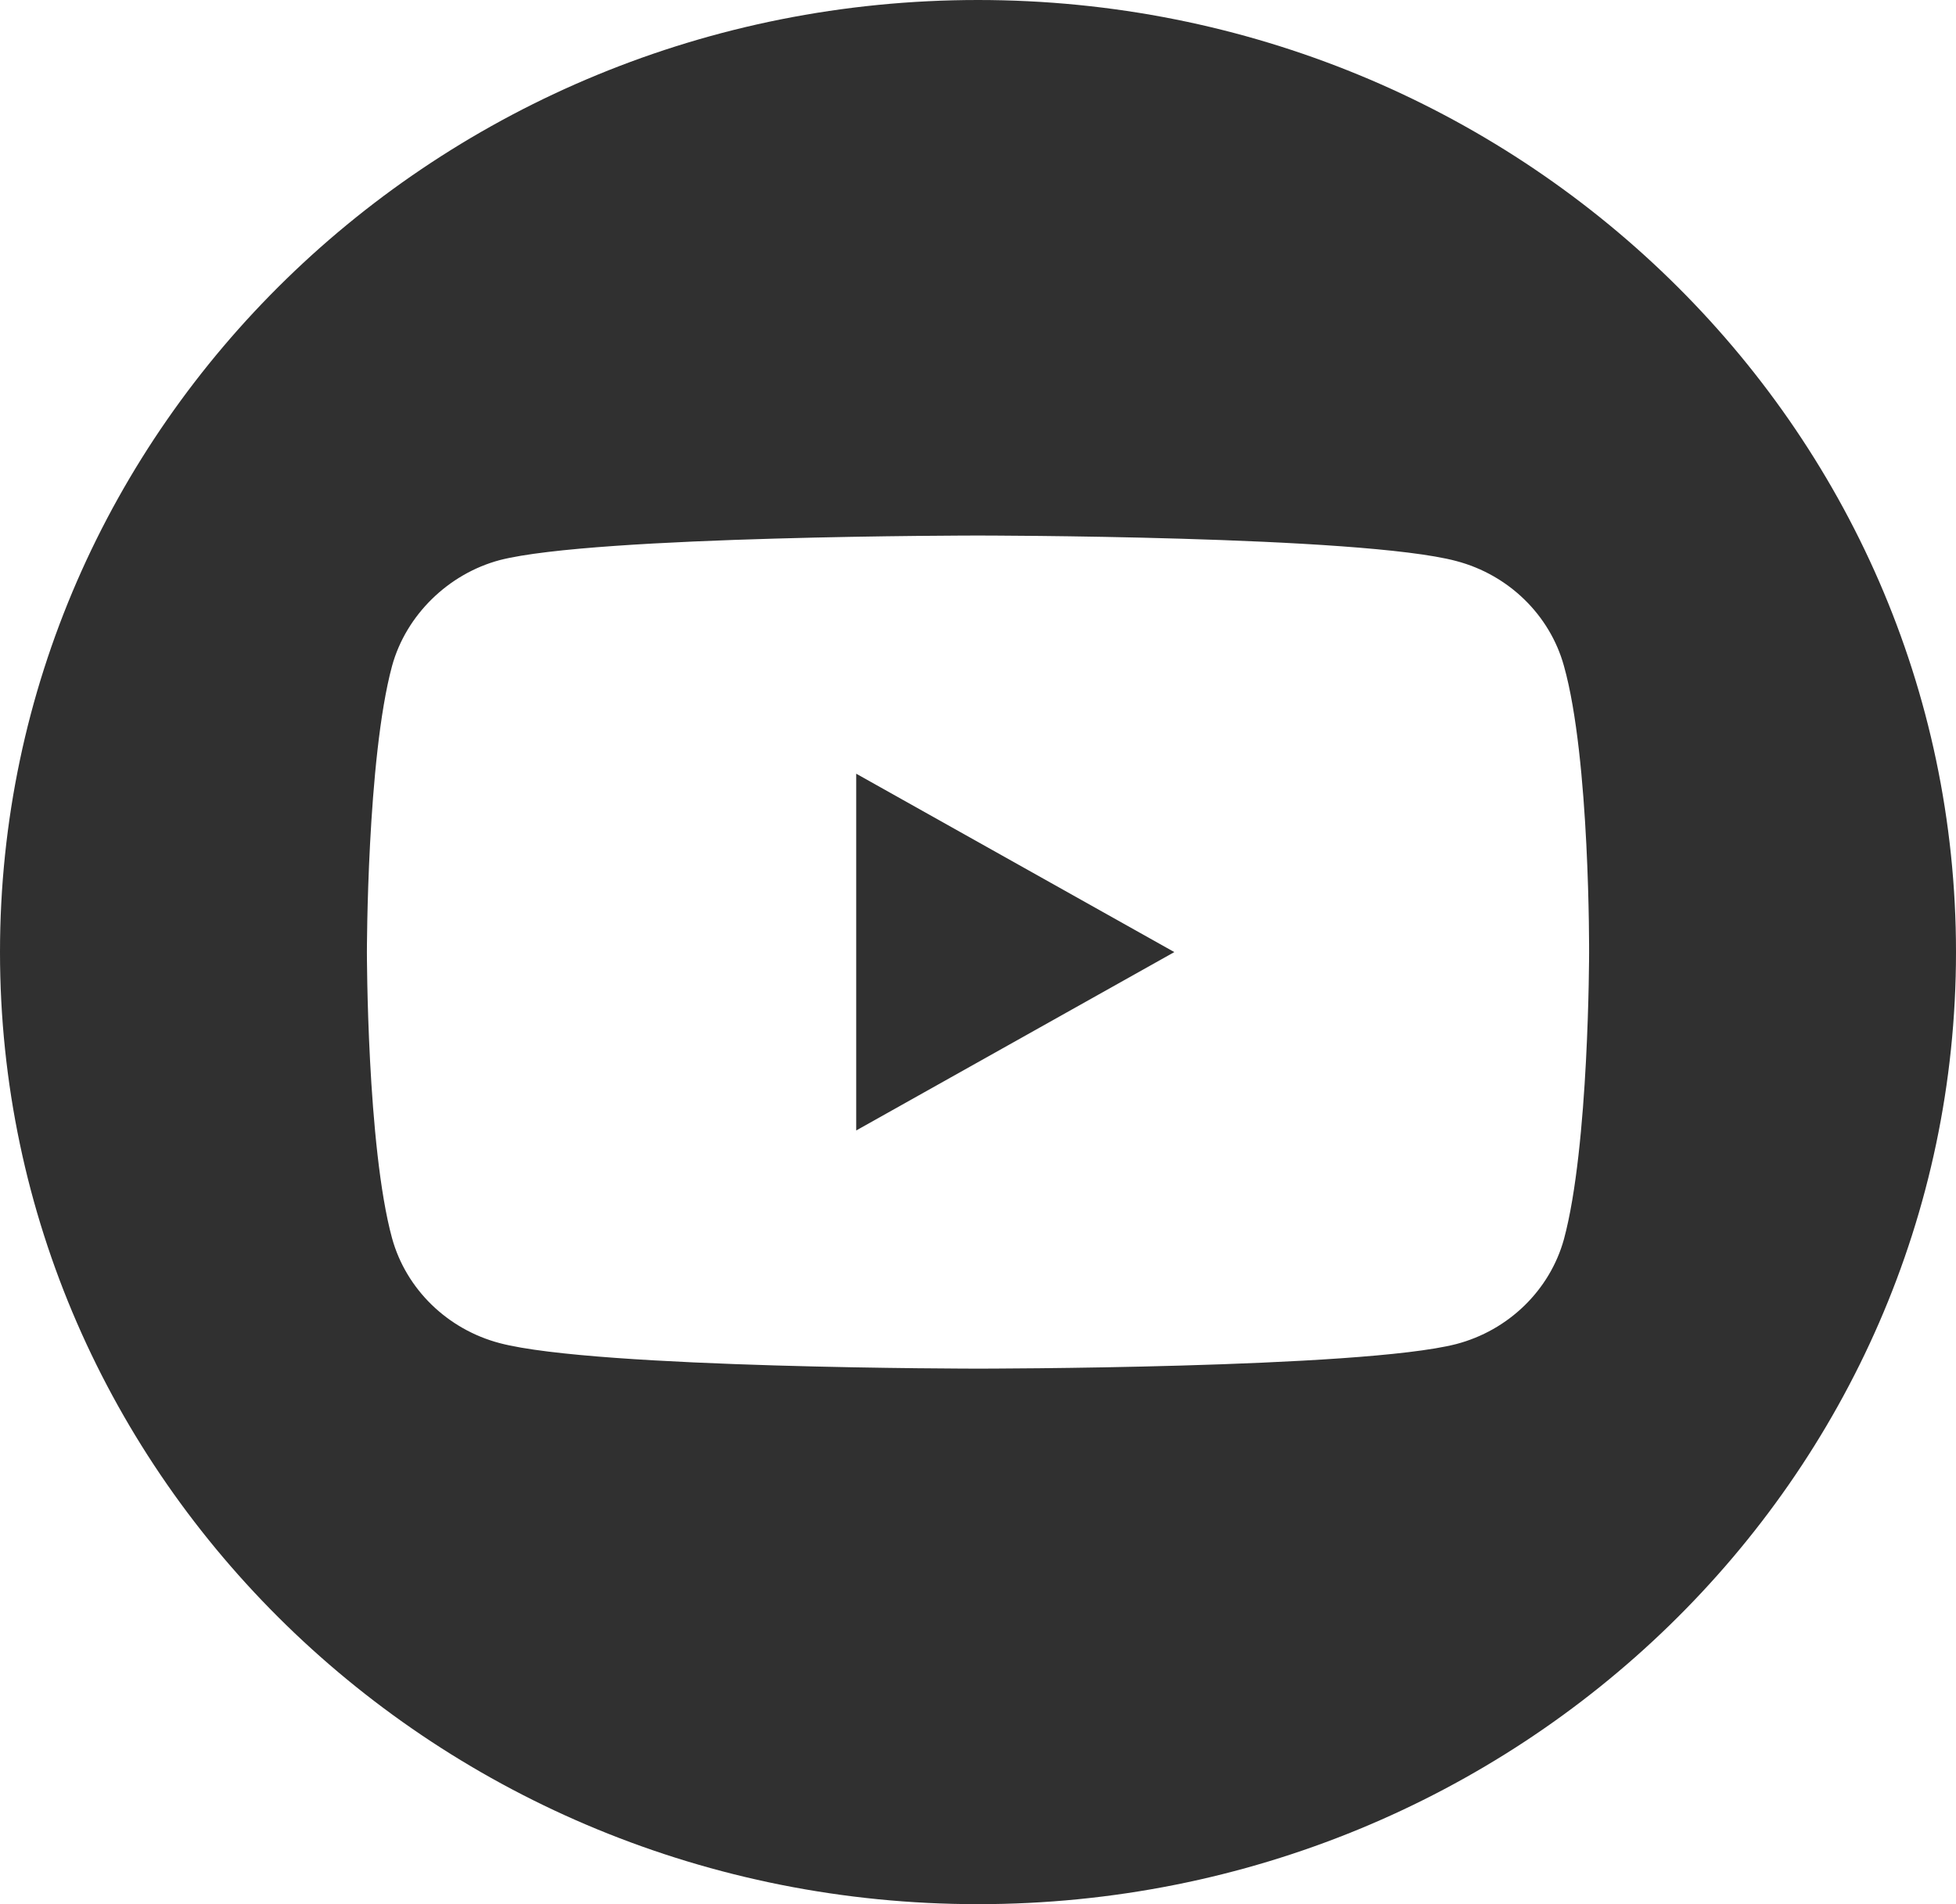 <svg width="38" height="37" viewBox="0 0 38 37" fill="none" xmlns="http://www.w3.org/2000/svg">
<path d="M16.634 21.966L22.814 18.5L16.634 15.034V21.966Z" fill="black" fill-opacity="0.81"/>
<path d="M19 0C8.508 0 0 8.284 0 18.5C0 28.716 8.508 37 19 37C29.492 37 38 28.716 38 18.5C38 8.284 29.492 0 19 0ZM30.872 18.519C30.872 18.519 30.872 22.271 30.383 24.08C30.109 25.07 29.307 25.851 28.29 26.117C26.432 26.594 19 26.594 19 26.594C19 26.594 11.587 26.594 9.71 26.099C8.693 25.832 7.891 25.051 7.617 24.061C7.128 22.271 7.128 18.5 7.128 18.5C7.128 18.5 7.128 14.748 7.617 12.939C7.89 11.949 8.712 11.149 9.71 10.883C11.568 10.406 19 10.406 19 10.406C19 10.406 26.432 10.406 28.29 10.901C29.307 11.168 30.109 11.949 30.383 12.939C30.892 14.748 30.872 18.519 30.872 18.519Z" fill="black" fill-opacity="0.81"/>
</svg>
